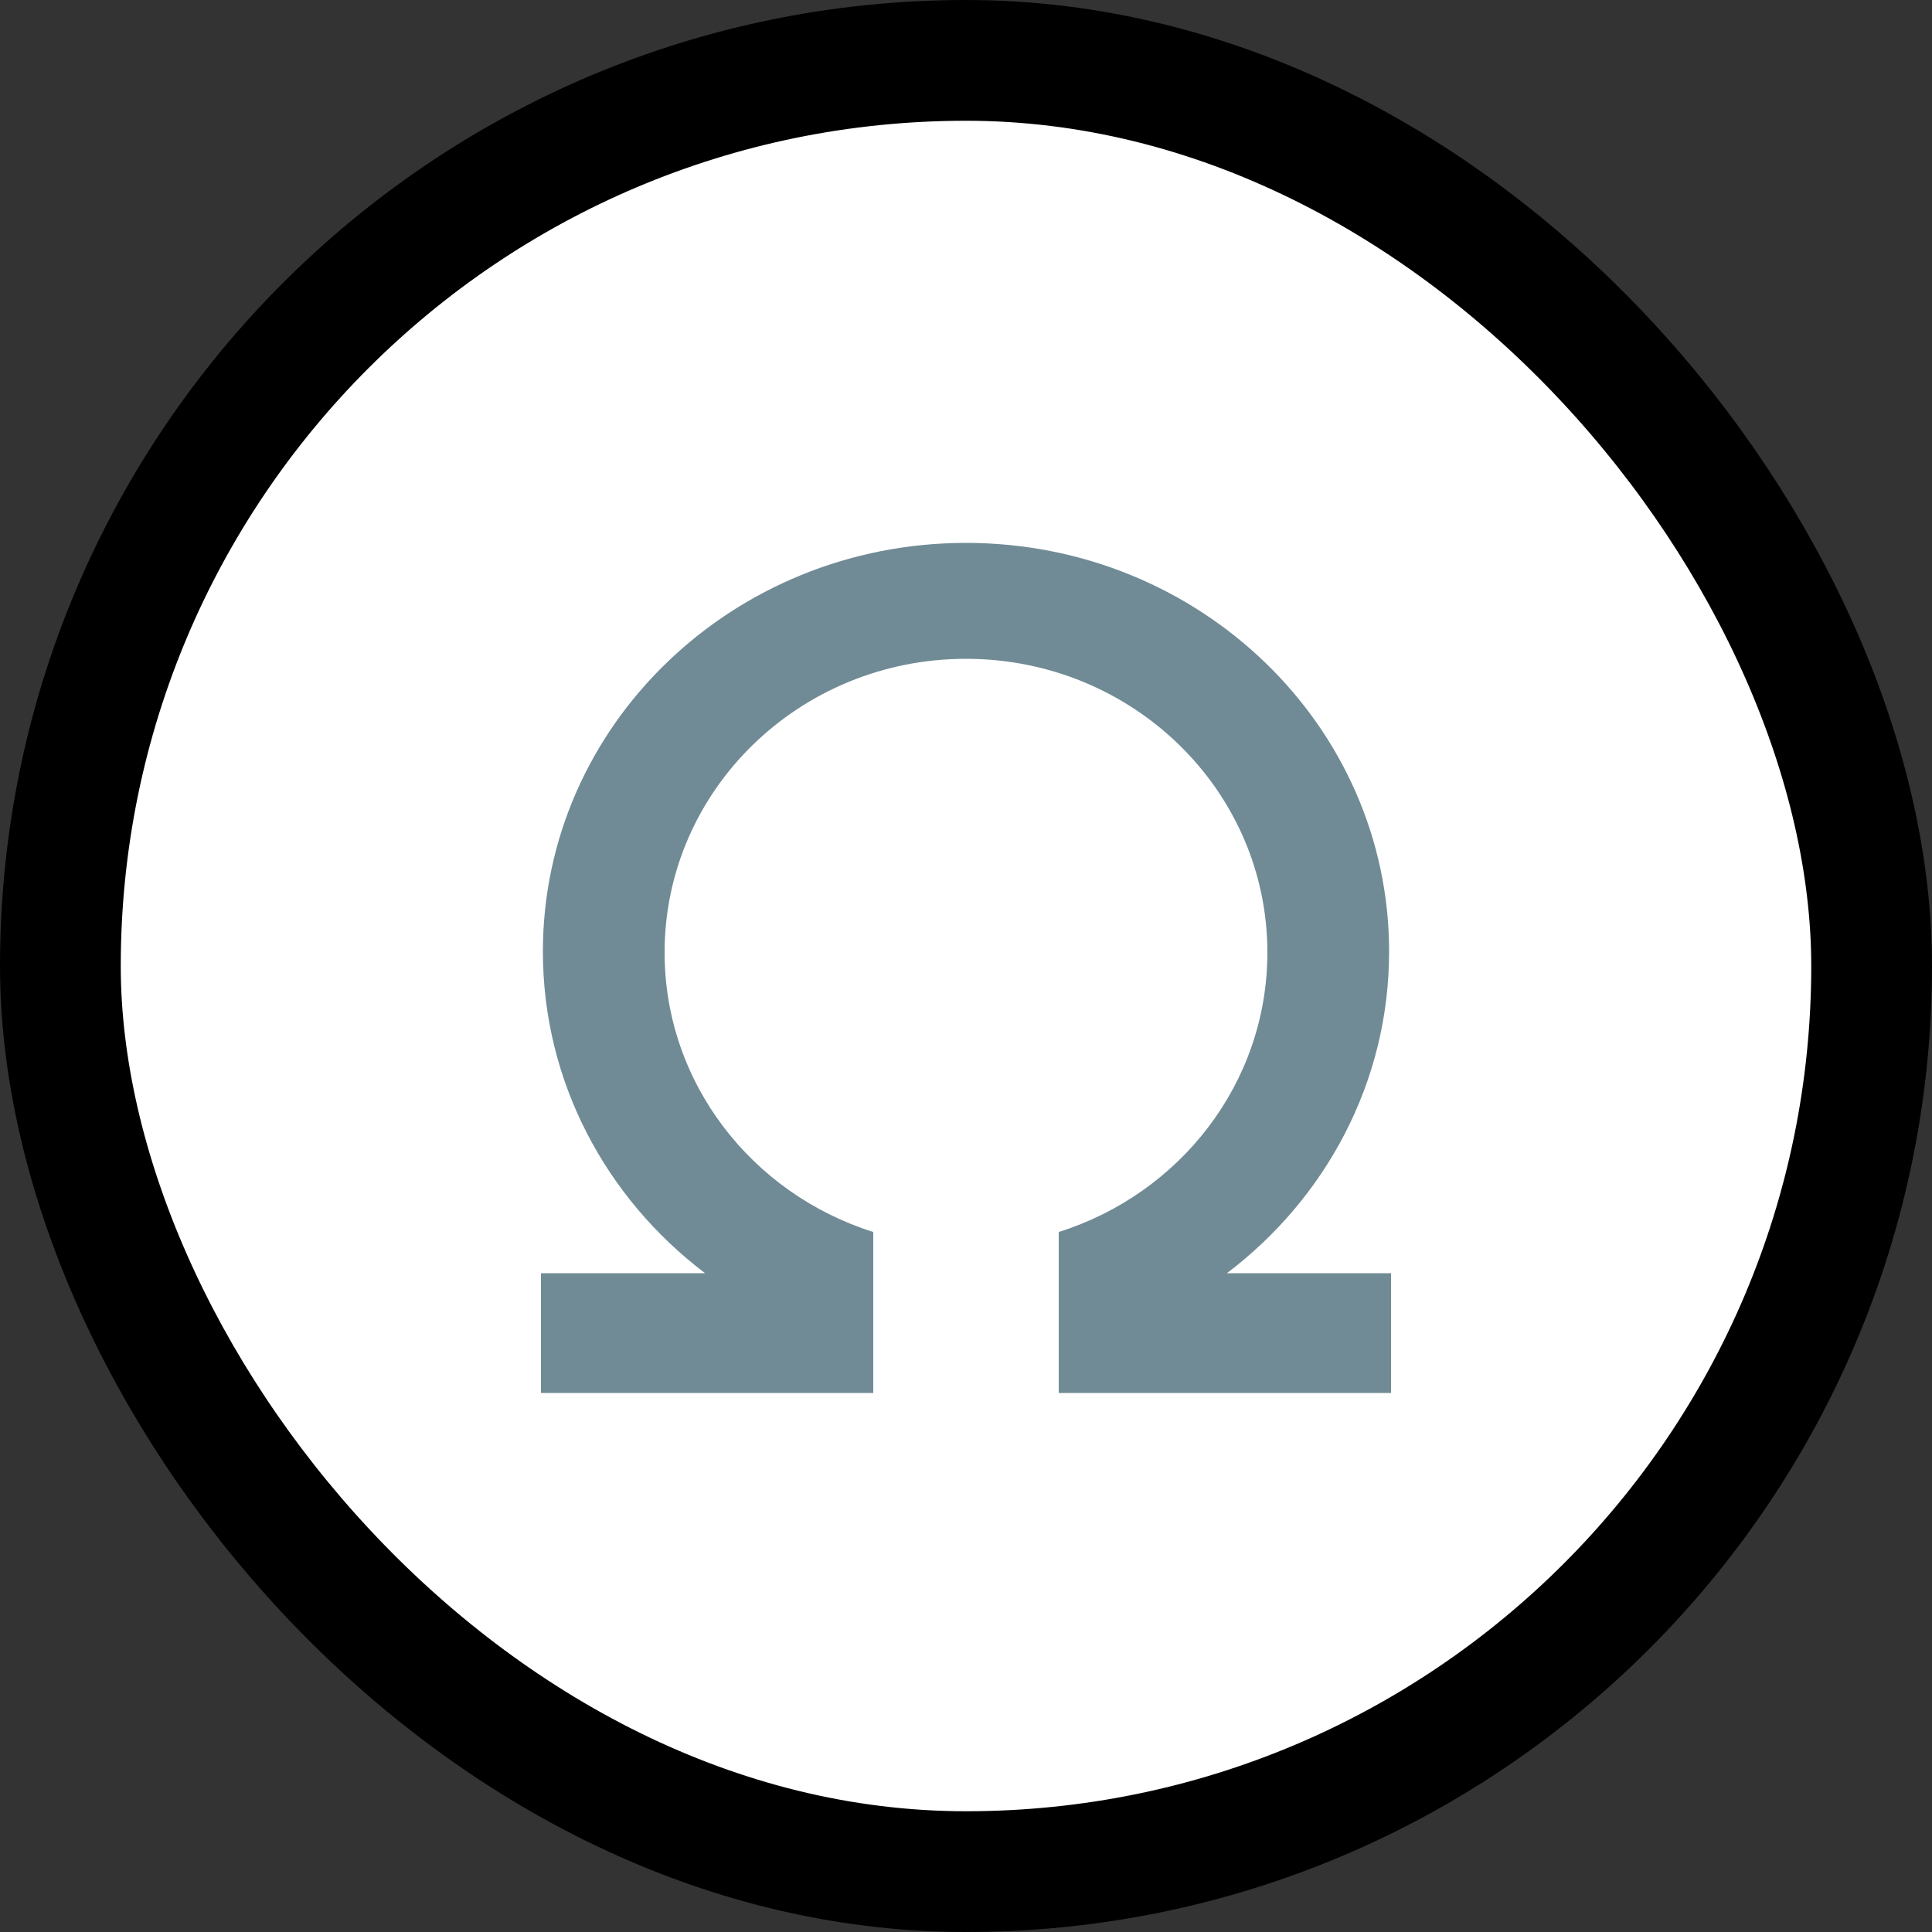 <svg width="227" height="227" fill="none" xmlns="http://www.w3.org/2000/svg"><rect width="100%" height="100%" fill="#333333" stroke="none"/><rect x="7.094" y="7.094" width="212.812" height="212.812" rx="106.406" fill="#fff"/><path fill="#fff" d="M63.56 63.787h99.88v99.88H63.56z"/><path fill-rule="evenodd" clip-rule="evenodd" d="M124.396 163.44v.227h39.044v-14.074h-19.281c11.601-8.789 19.054-22.452 19.054-37.796 0-26.515-22.257-48.01-49.713-48.01s-49.713 21.495-49.713 48.01c0 15.344 7.453 29.007 19.054 37.796H63.56v14.074h39.043v-18.916c-14.226-4.478-24.516-17.488-24.516-32.84 0-19.056 15.855-34.504 35.412-34.504 19.558 0 35.412 15.448 35.412 34.504 0 15.352-10.29 28.362-24.516 32.84v18.689Z" fill="#708B96"/><rect x="7.094" y="7.094" width="212.812" height="212.812" rx="106.406" stroke="url(#a)" stroke-width="14.188"/><defs><linearGradient id="a" x1="113.5" y1="-119.175" x2="113.5" y2="363.2" gradientUnits="userSpaceOnUse"><stop offset=".195" stopColor="#708B96"/><stop offset="1" stopColor="#F7FBE7"/></linearGradient></defs></svg>
